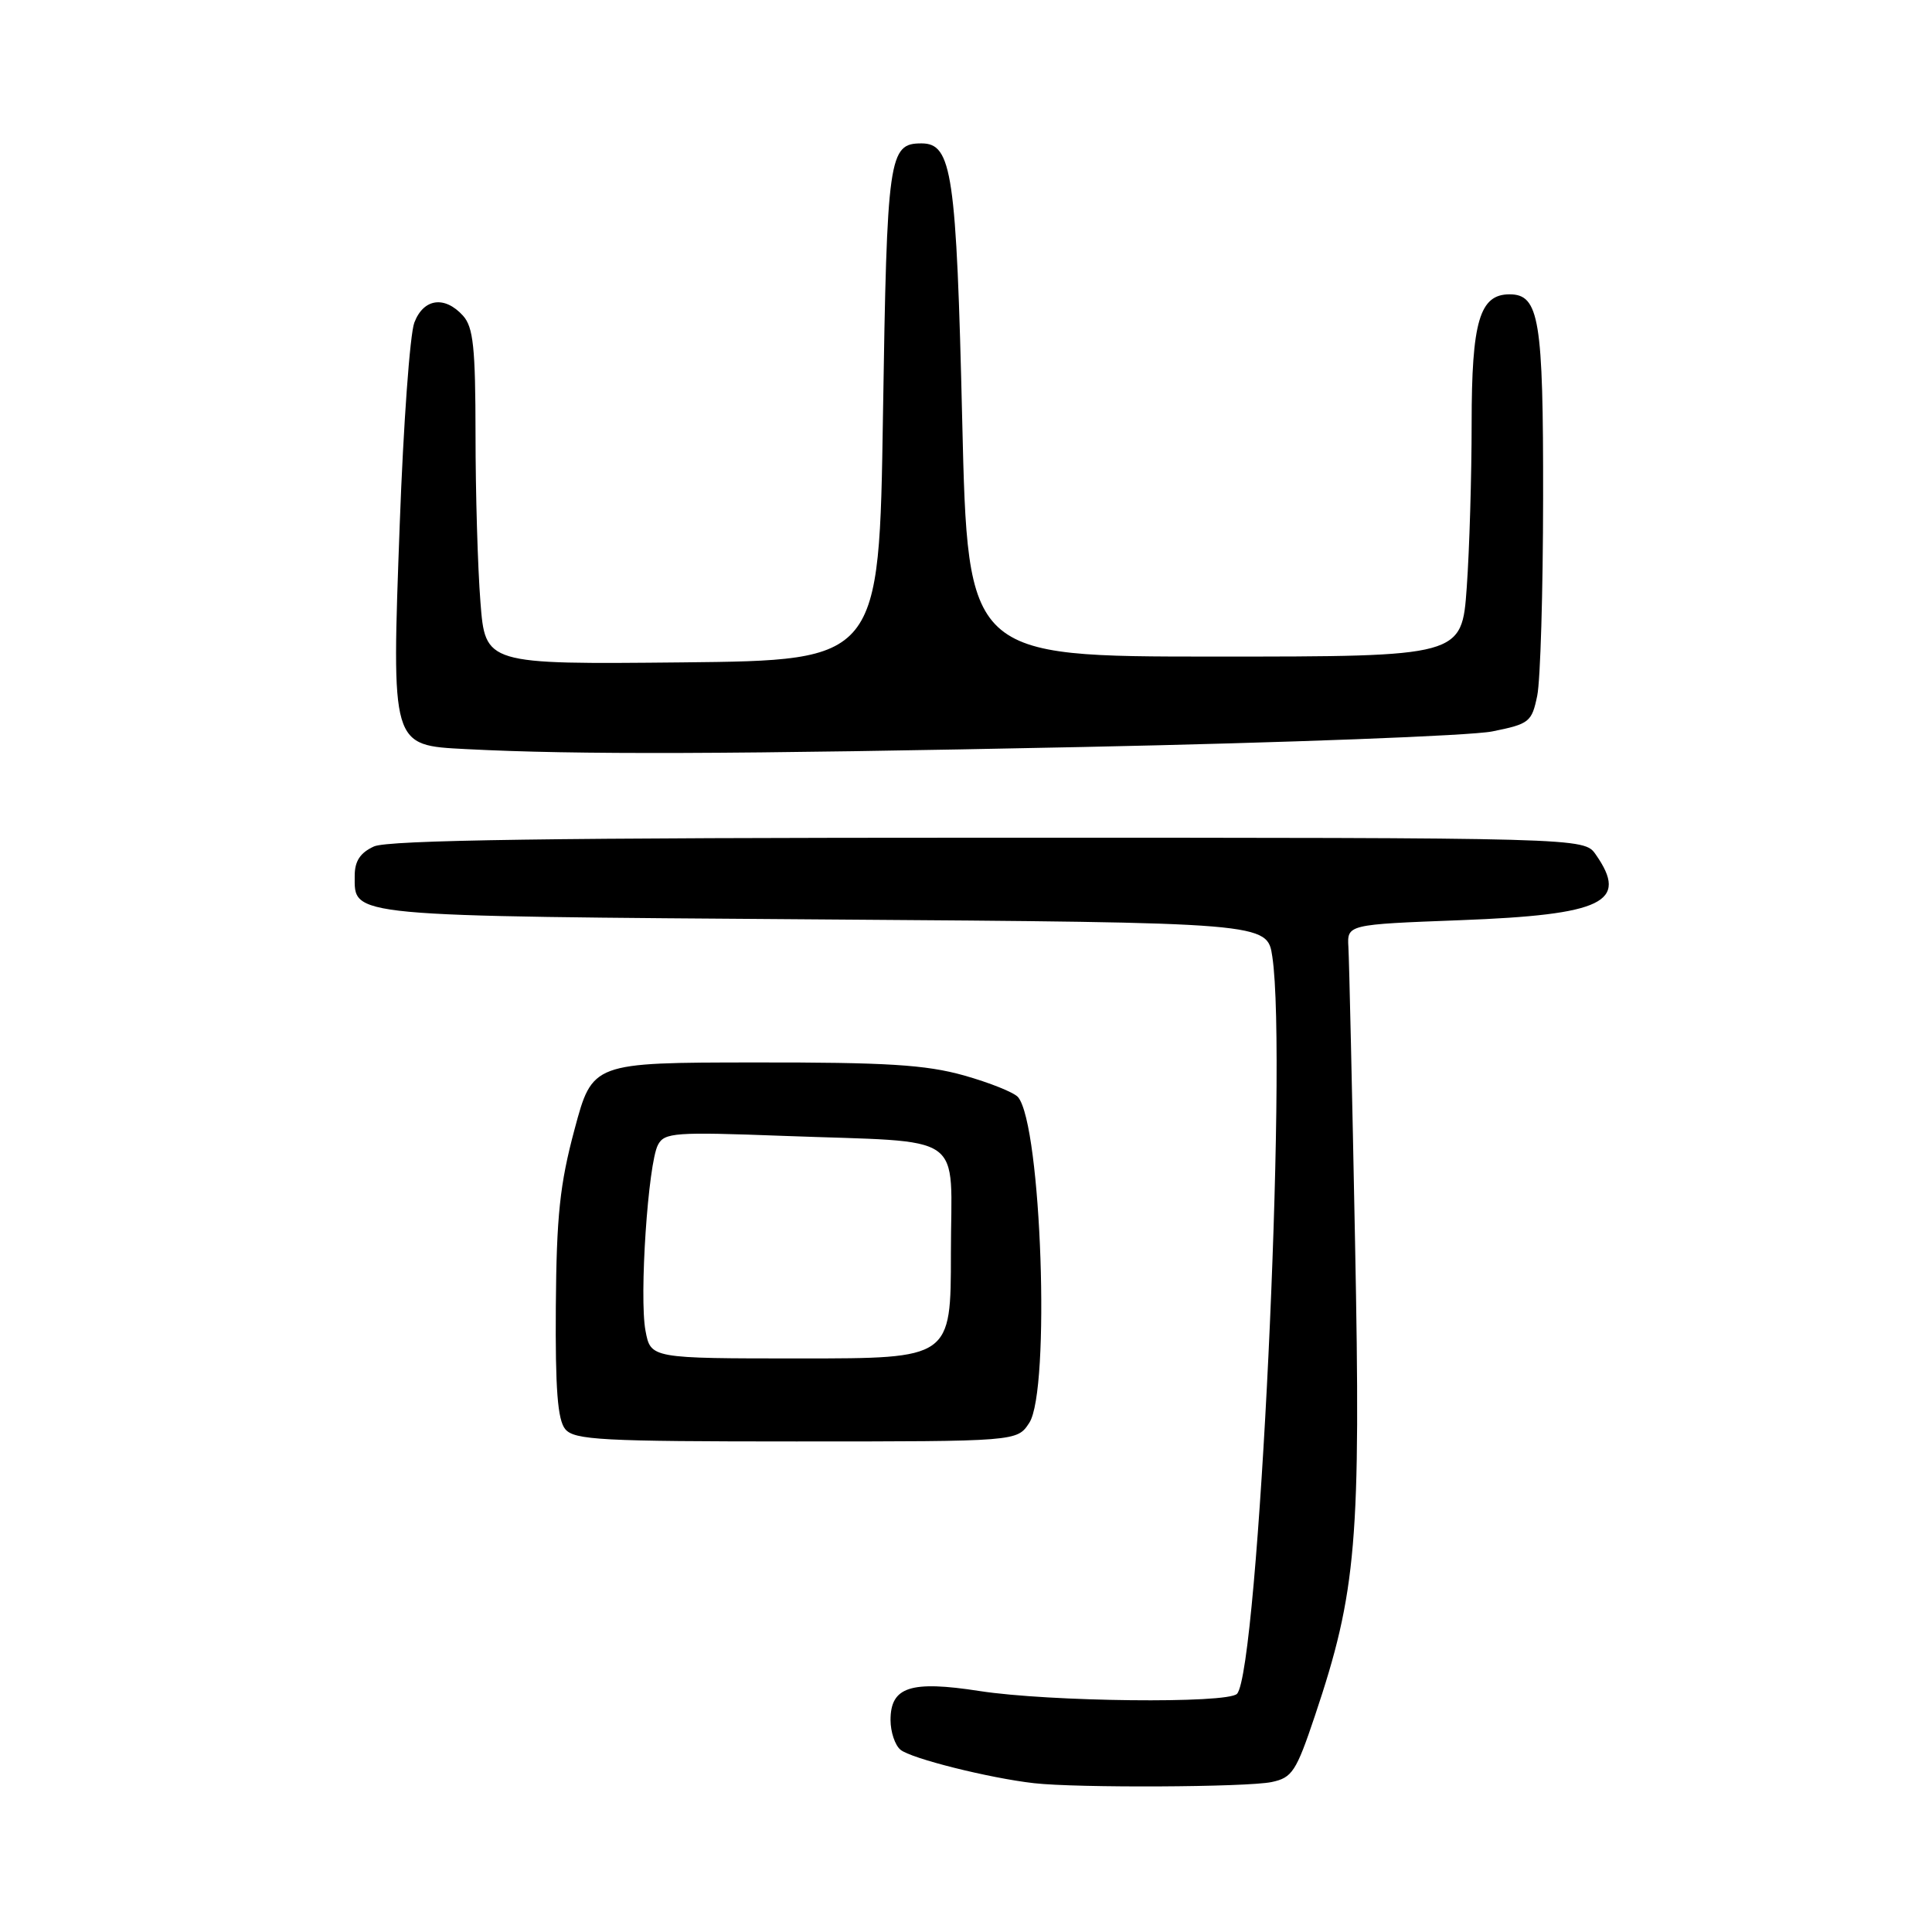 <?xml version="1.0" encoding="UTF-8" standalone="no"?>
<!DOCTYPE svg PUBLIC "-//W3C//DTD SVG 1.1//EN" "http://www.w3.org/Graphics/SVG/1.1/DTD/svg11.dtd" >
<svg xmlns="http://www.w3.org/2000/svg" xmlns:xlink="http://www.w3.org/1999/xlink" version="1.1" viewBox="0 0 256 256">
 <g >
 <path fill="currentColor"
d=" M 168.50 236.13 C 171.22 235.56 171.75 234.75 174.23 227.36 C 179.77 210.84 180.33 204.26 179.55 164.50 C 179.17 144.70 178.77 127.15 178.67 125.50 C 178.50 122.50 178.50 122.50 193.50 121.93 C 212.46 121.21 215.87 119.55 211.44 113.22 C 209.89 111.00 209.89 111.00 130.99 111.00 C 73.25 111.00 51.41 111.31 49.55 112.16 C 47.73 112.99 47.00 114.10 47.00 116.04 C 47.00 121.51 45.49 121.37 109.05 121.83 C 167.92 122.25 167.92 122.25 168.59 126.77 C 170.63 140.35 166.74 221.44 163.91 224.44 C 162.66 225.76 139.06 225.50 129.80 224.07 C 120.65 222.65 118.00 223.51 118.00 227.91 C 118.00 229.48 118.59 231.25 119.32 231.85 C 120.71 233.01 131.09 235.61 137.00 236.28 C 142.65 236.93 165.24 236.82 168.50 236.13 Z  M 136.38 188.54 C 139.21 184.23 138.00 149.12 134.90 145.38 C 134.38 144.76 131.16 143.47 127.73 142.50 C 122.66 141.08 117.50 140.76 100.00 140.78 C 78.50 140.80 78.50 140.80 76.13 149.65 C 74.18 156.91 73.74 161.13 73.65 173.12 C 73.57 184.06 73.89 188.16 74.90 189.37 C 76.09 190.81 79.71 191.00 105.51 191.00 C 134.77 191.00 134.77 191.00 136.38 188.54 Z  M 143.50 98.98 C 170.45 98.42 194.85 97.49 197.72 96.92 C 202.65 95.93 202.97 95.67 203.69 92.19 C 204.11 90.16 204.46 78.38 204.47 66.00 C 204.50 42.31 203.96 39.00 200.02 39.00 C 196.06 39.00 195.00 42.60 195.00 56.07 C 195.00 63.01 194.71 72.81 194.35 77.85 C 193.70 87.00 193.70 87.00 160.97 87.00 C 128.24 87.00 128.24 87.00 127.50 55.75 C 126.73 22.93 126.15 19.00 122.10 19.00 C 117.76 19.00 117.53 20.64 117.00 54.90 C 116.50 87.50 116.50 87.50 90.40 87.77 C 64.30 88.03 64.30 88.03 63.66 79.77 C 63.30 75.22 63.01 65.24 63.01 57.58 C 63.00 46.03 62.72 43.35 61.35 41.83 C 58.92 39.15 56.12 39.54 54.90 42.75 C 54.32 44.26 53.45 56.25 52.97 69.39 C 51.88 99.05 51.79 98.74 61.75 99.26 C 76.47 100.02 96.60 99.95 143.50 98.98 Z  M 85.53 176.32 C 84.69 171.85 85.87 154.20 87.18 151.71 C 88.03 150.07 89.40 149.97 103.81 150.51 C 128.49 151.44 126.00 149.70 126.00 166.05 C 126.00 180.00 126.00 180.00 106.11 180.00 C 86.22 180.00 86.22 180.00 85.53 176.32 Z "/>
</g>
</svg>